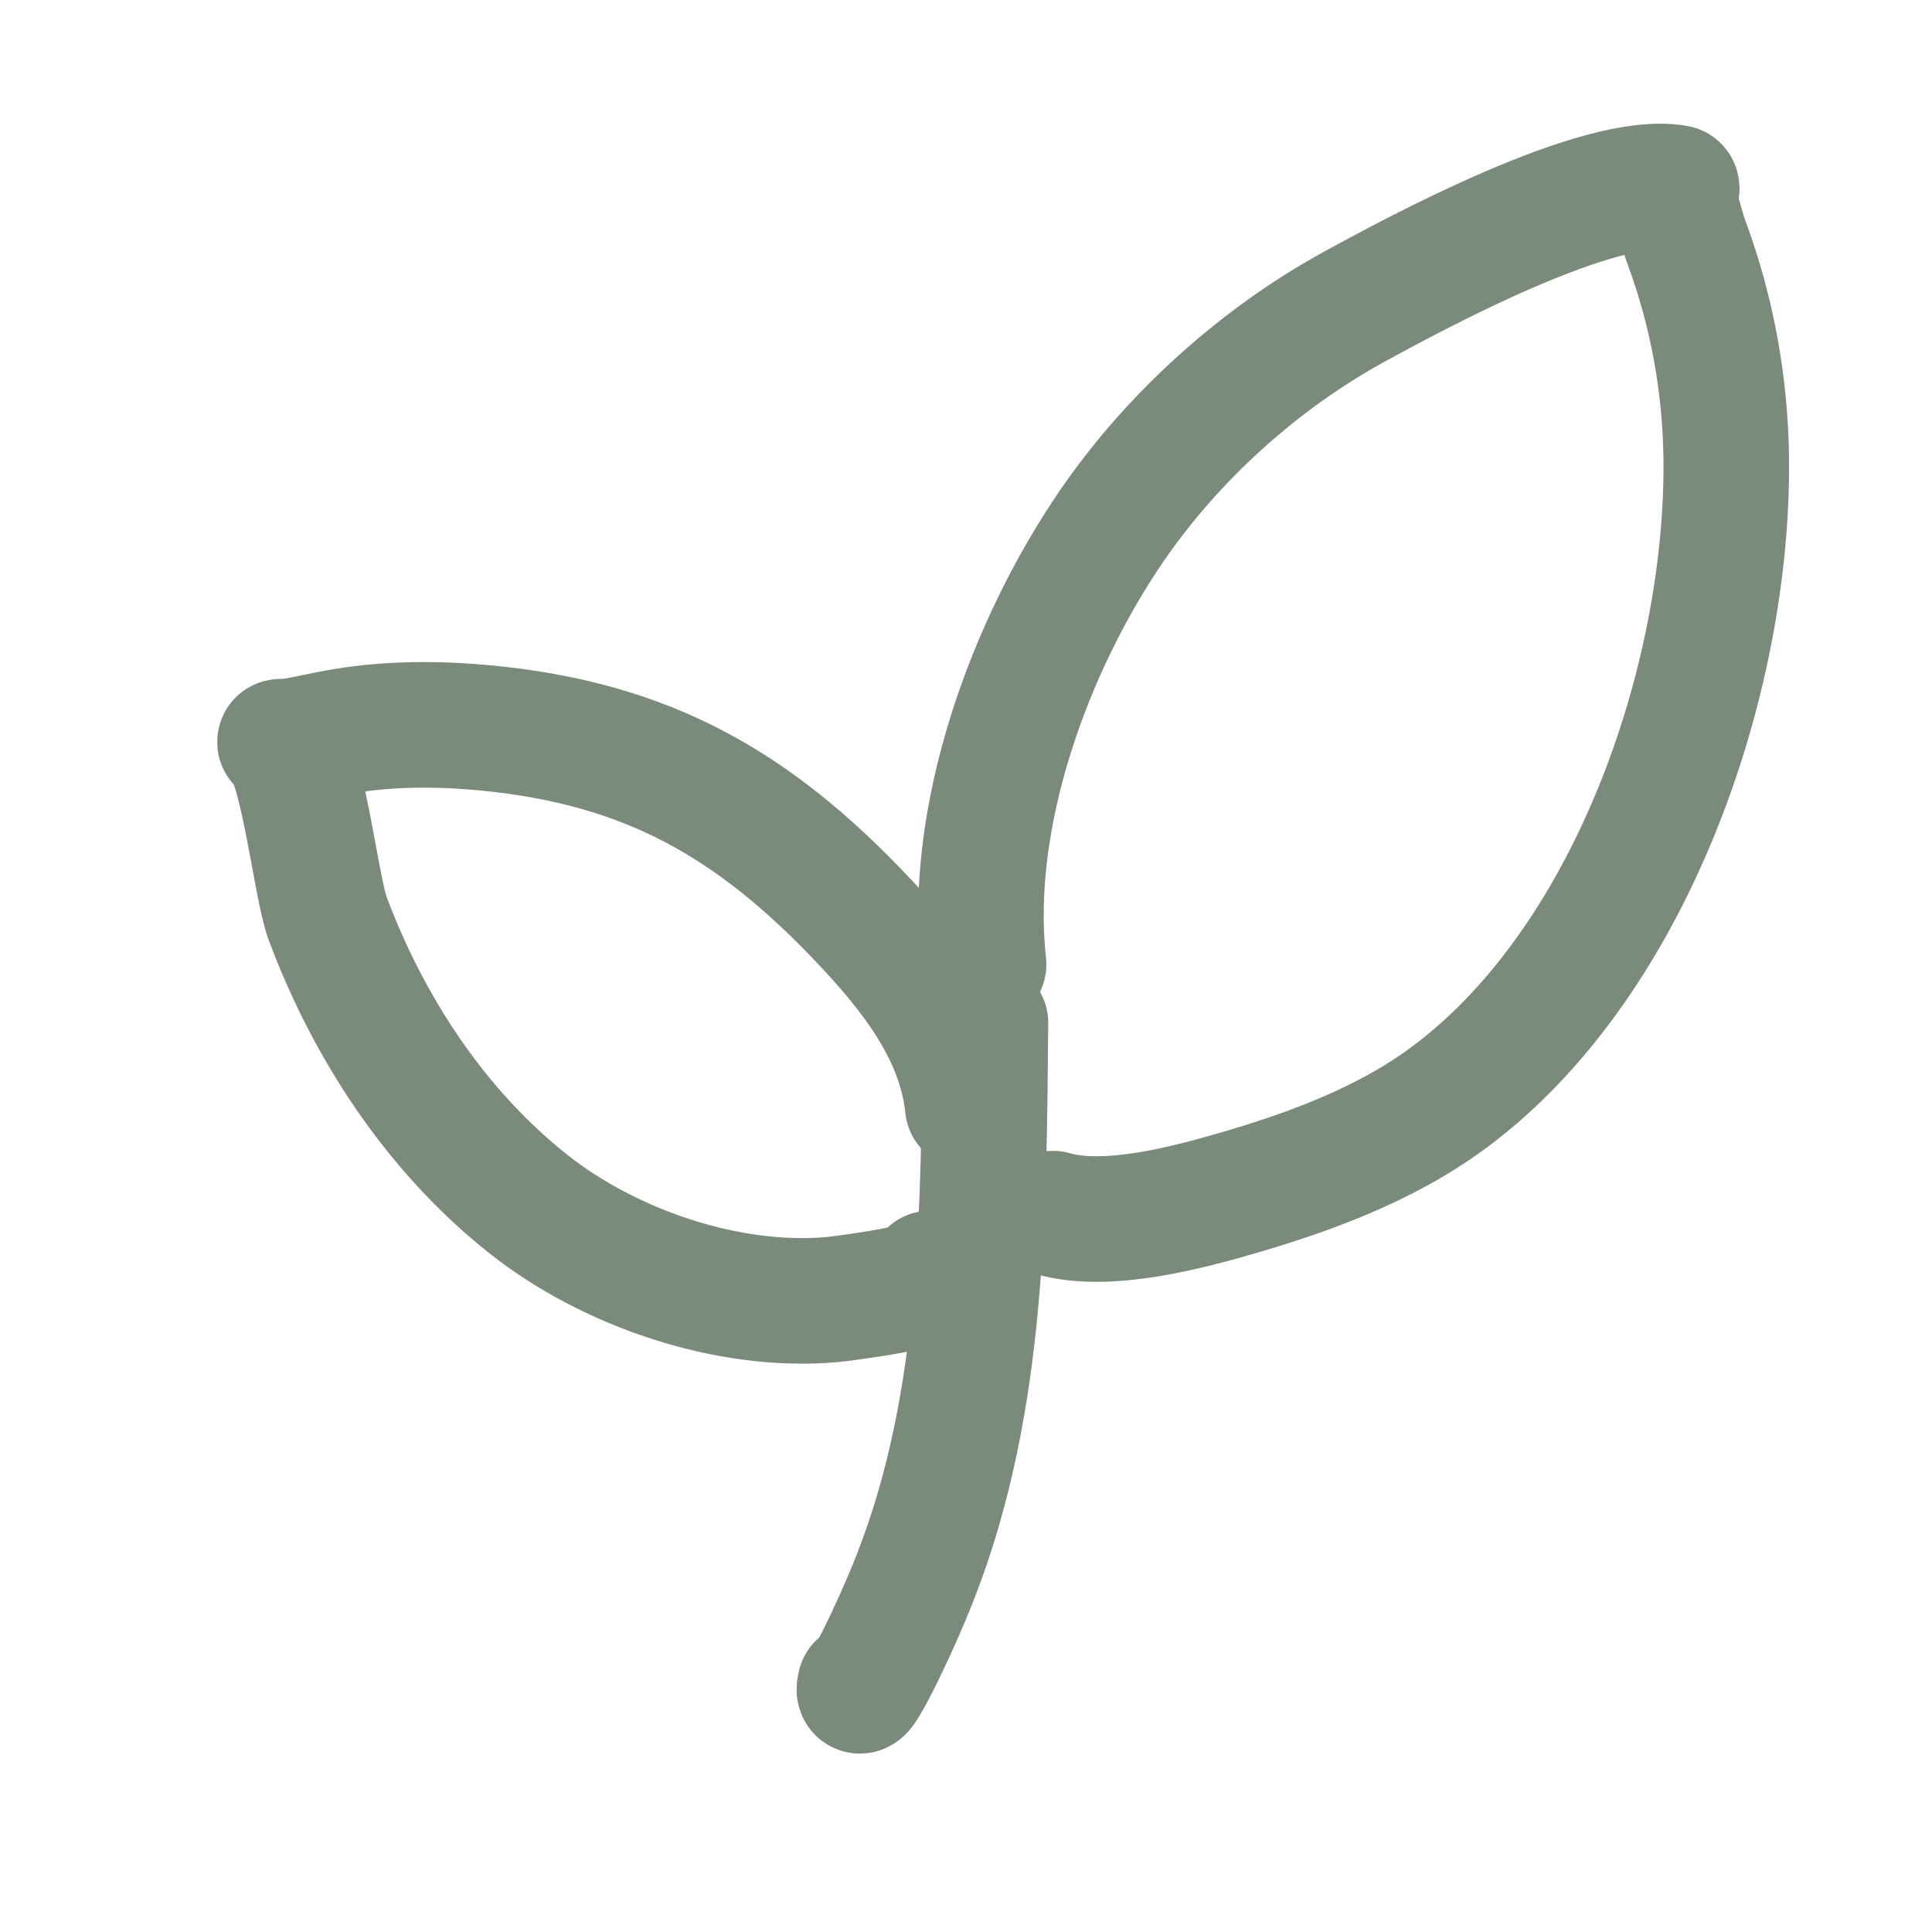 <?xml version="1.0" encoding="UTF-8" standalone="no"?>
<!-- Created with Inkscape (http://www.inkscape.org/) -->

<svg
   width="800"
   height="800"
   viewBox="0 0 211.667 211.667"
   version="1.1"
   id="svg1050"
   inkscape:version="1.2.1 (1:1.2.1+202210291243+9c6d41e410)"
   sodipodi:docname="sprout.svg"
   xmlns:inkscape="http://www.inkscape.org/namespaces/inkscape"
   xmlns:sodipodi="http://sodipodi.sourceforge.net/DTD/sodipodi-0.dtd"
   xmlns="http://www.w3.org/2000/svg"
   xmlns:svg="http://www.w3.org/2000/svg">
  <sodipodi:namedview
     id="namedview1052"
     pagecolor="#ffffff"
     bordercolor="#000000"
     borderopacity="0.25"
     inkscape:showpageshadow="2"
     inkscape:pageopacity="0.0"
     inkscape:pagecheckerboard="0"
     inkscape:deskcolor="#d1d1d1"
     inkscape:document-units="mm"
     showgrid="false"
     inkscape:lockguides="false"
     inkscape:zoom="0.75722503"
     inkscape:cx="397.50403"
     inkscape:cy="455.61093"
     inkscape:window-width="1920"
     inkscape:window-height="1043"
     inkscape:window-x="1920"
     inkscape:window-y="1080"
     inkscape:window-maximized="1"
     inkscape:current-layer="layer1" />
  <defs
     id="defs1047" />
  <g
     inkscape:label="Layer 1"
     inkscape:groupmode="layer"
     id="layer1">
    <path
       style="fill:none;stroke:#7a8a7b;stroke-width:13.758;stroke-linecap:round;stroke-dasharray:none;stroke-opacity:1"
       d="m 107.963,112.066 c -0.193,20.252 -0.15,41.361 -7.602,60.514 -2.473,6.357 -6.843,15.06 -6.13,12.046"
       id="path3082" />
    <path
       style="fill:none;stroke:#7a8a7b;stroke-width:13.758;stroke-linecap:round;stroke-dasharray:none;stroke-opacity:1"
       d="m 107.76,105.646 c -1.821,-16.163 5.07,-34.963 14.074,-48.078 6.683,-9.735 16.136,-18.26 26.471,-23.927 7.075,-3.88 27.032,-14.605 35.379,-13.06 0.147,0.027 -0.365,0.042 -0.409,0.185 -0.166,0.533 -0.021,0.801 0.146,1.325 0.487,1.529 0.825,3.042 1.384,4.561 2.769,7.521 4.219,15.481 4.318,23.498 0.3,24.435 -10.61,56.061 -31.188,70.67 -6.449,4.578 -14.21,7.489 -21.734,9.707 -6.133,1.808 -14.93,4.141 -20.847,2.437"
       id="path3094" />
    <path
       style="fill:none;stroke:#7a8a7b;stroke-width:13.758;stroke-linecap:round;stroke-dasharray:none;stroke-opacity:1"
       d="M 106.032,121.216 C 105.185,113.151 100.031,106.618 94.629,100.888 82.59,88.12 70.913,81.436 53.201,79.75 48.004,79.255 42.781,79.254 37.621,80.106 c -1.998,0.33 -3.966,0.823 -5.969,1.136 -0.307,0.048 -1.199,-0.057 -0.927,0.093 2.359,1.305 3.878,15.82 5.163,19.261 4.503,12.063 11.921,23.358 22.058,31.363 8.835,6.976 21.834,11.432 33.203,10.422 0.744,-0.066 13.052,-1.551 10.777,-2.861"
       id="path3096" />
  </g>
</svg>
